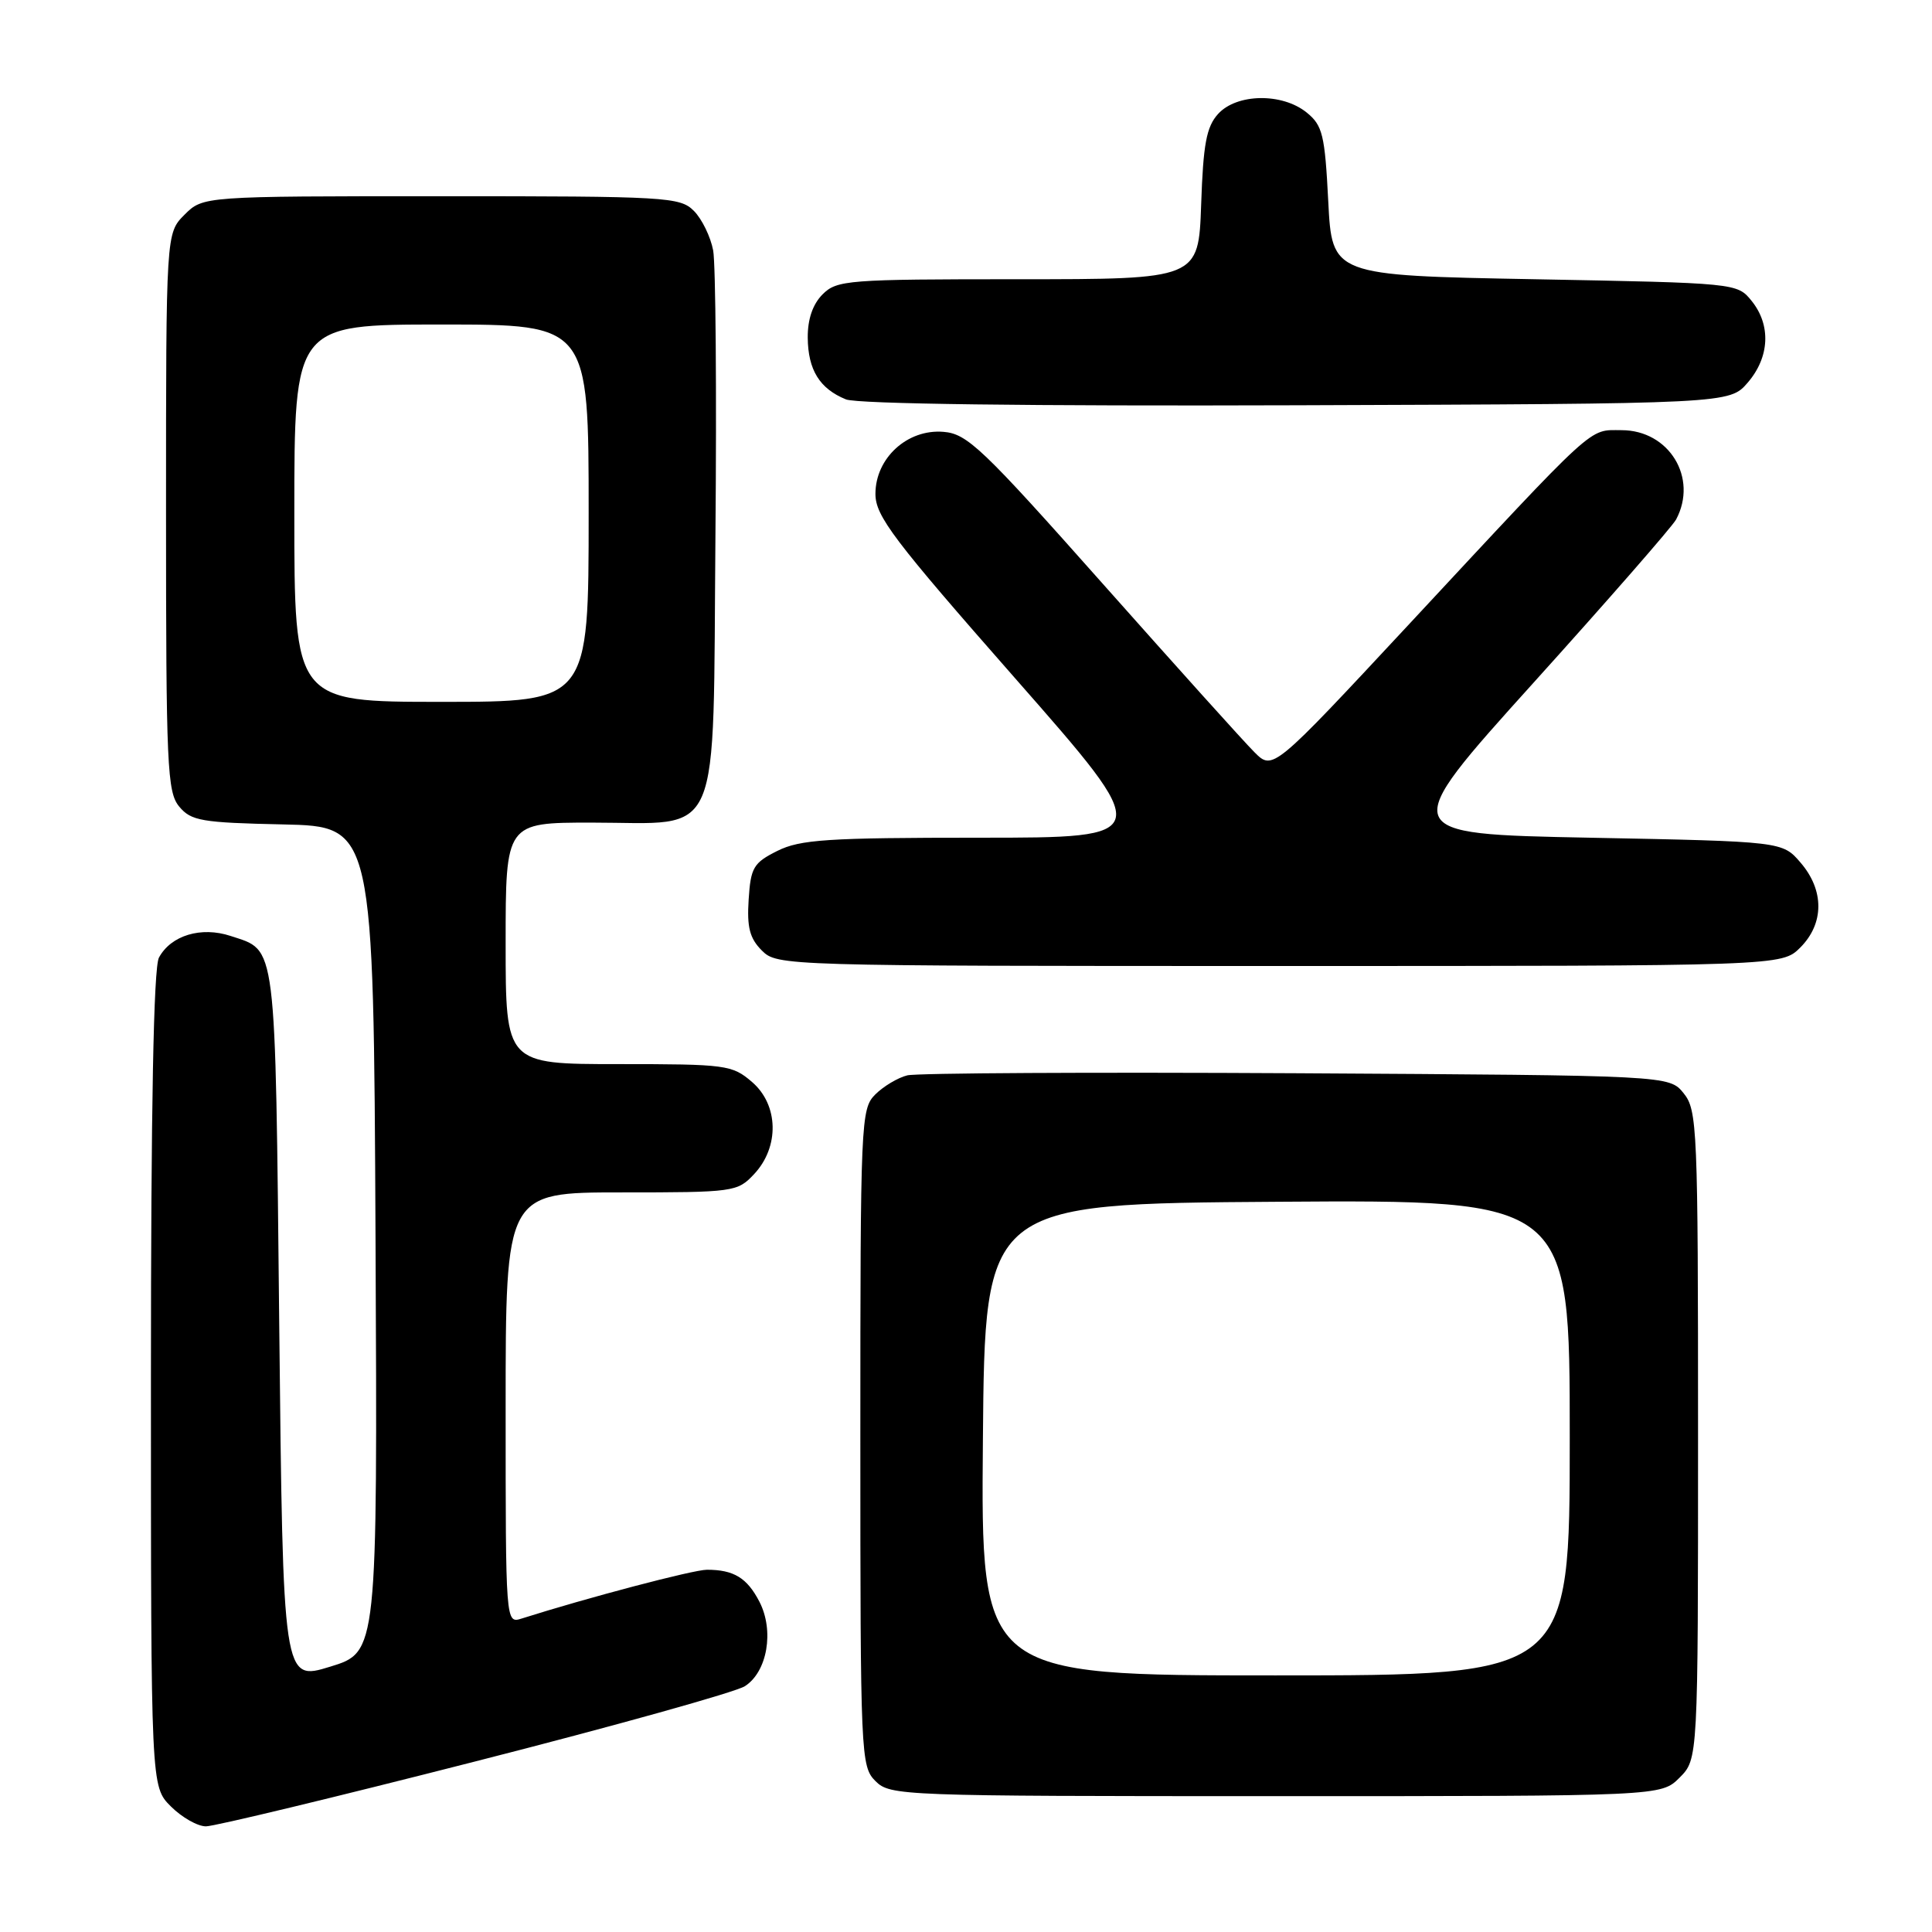 <?xml version="1.0" encoding="UTF-8" standalone="no"?>
<!DOCTYPE svg PUBLIC "-//W3C//DTD SVG 1.1//EN" "http://www.w3.org/Graphics/SVG/1.1/DTD/svg11.dtd" >
<svg xmlns="http://www.w3.org/2000/svg" xmlns:xlink="http://www.w3.org/1999/xlink" version="1.1" viewBox="0 0 256 256">
 <g >
 <path fill="currentColor"
d=" M 62.90 233.42 C 81.38 228.71 97.49 224.21 98.70 223.43 C 101.68 221.52 102.61 216.09 100.63 212.24 C 98.99 209.07 97.23 208.00 93.67 208.00 C 91.88 208.00 77.80 211.71 69.11 214.47 C 67.00 215.13 67.00 215.13 67.00 186.57 C 67.00 158.00 67.00 158.00 82.33 158.00 C 97.24 158.00 97.71 157.94 99.92 155.58 C 103.30 151.98 103.18 146.41 99.65 143.37 C 97.01 141.10 96.23 141.00 81.94 141.00 C 67.00 141.00 67.00 141.00 67.00 125.00 C 67.00 109.00 67.00 109.00 78.39 109.00 C 95.89 109.00 94.44 112.38 94.80 70.84 C 94.97 51.95 94.83 35.01 94.50 33.19 C 94.16 31.38 93.01 29.01 91.94 27.94 C 90.10 26.10 88.37 26.00 58.45 26.00 C 26.91 26.00 26.91 26.00 24.45 28.45 C 22.00 30.91 22.00 30.91 22.00 67.84 C 22.00 101.55 22.15 104.96 23.75 106.88 C 25.32 108.77 26.71 109.01 37.50 109.24 C 49.50 109.50 49.50 109.50 49.76 164.21 C 50.02 218.92 50.02 218.92 43.76 220.84 C 37.50 222.77 37.50 222.77 37.00 175.54 C 36.46 124.09 36.70 126.05 30.56 124.02 C 26.66 122.73 22.64 123.94 21.06 126.89 C 20.35 128.21 20.00 146.70 20.00 182.80 C 20.00 236.73 20.00 236.73 22.64 239.36 C 24.09 240.81 26.18 242.00 27.29 242.00 C 28.40 242.00 44.43 238.14 62.90 233.42 Z  M 222.55 235.55 C 225.00 233.09 225.00 233.09 225.00 190.16 C 225.00 149.38 224.90 147.10 223.09 144.86 C 221.18 142.50 221.18 142.50 171.84 142.21 C 144.70 142.06 121.48 142.18 120.22 142.49 C 118.97 142.80 117.06 143.94 115.97 145.03 C 114.07 146.93 114.00 148.52 114.00 190.50 C 114.00 232.67 114.06 234.06 116.00 236.00 C 117.95 237.95 119.33 238.00 169.05 238.00 C 220.09 238.00 220.09 238.00 222.55 235.55 Z  M 238.55 125.55 C 241.72 122.37 241.74 117.97 238.59 114.31 C 236.18 111.50 236.18 111.50 210.65 111.00 C 185.13 110.50 185.13 110.50 203.15 90.52 C 213.06 79.54 221.58 69.78 222.09 68.84 C 225.03 63.33 221.17 57.00 214.86 57.00 C 210.42 57.00 211.83 55.71 186.58 82.85 C 168.65 102.11 168.65 102.11 166.21 99.66 C 164.86 98.32 155.83 88.28 146.13 77.36 C 130.14 59.35 128.17 57.47 125.00 57.22 C 120.23 56.83 116.00 60.70 116.00 65.44 C 116.00 68.38 118.34 71.48 134.53 89.90 C 153.07 111.00 153.07 111.00 129.78 111.00 C 109.62 111.00 106.03 111.24 103.00 112.75 C 99.84 114.33 99.47 114.95 99.20 119.20 C 98.96 122.87 99.34 124.34 100.95 125.95 C 102.98 127.98 103.76 128.00 169.55 128.00 C 236.09 128.00 236.09 128.00 238.55 125.55 Z  M 231.59 50.69 C 234.49 47.32 234.69 43.07 232.09 39.86 C 230.19 37.51 230.06 37.50 203.34 37.00 C 176.50 36.50 176.50 36.50 176.00 26.66 C 175.55 17.84 175.25 16.62 173.14 14.91 C 169.89 12.28 163.87 12.38 161.40 15.10 C 159.86 16.80 159.43 19.09 159.16 27.10 C 158.81 37.00 158.81 37.00 134.91 37.00 C 112.33 37.00 110.89 37.11 109.00 39.00 C 107.69 40.31 107.01 42.30 107.03 44.75 C 107.07 49.02 108.61 51.51 112.09 52.92 C 113.58 53.53 136.39 53.82 171.84 53.70 C 229.17 53.50 229.17 53.50 231.59 50.69 Z  M 39.00 68.00 C 39.00 43.00 39.00 43.00 58.50 43.00 C 78.00 43.00 78.00 43.00 78.00 68.00 C 78.00 93.00 78.00 93.00 58.50 93.00 C 39.00 93.00 39.00 93.00 39.00 68.00 Z  M 130.24 190.75 C 130.50 159.50 130.50 159.50 169.25 159.24 C 208.00 158.98 208.00 158.98 208.00 190.49 C 208.00 222.00 208.00 222.00 168.99 222.00 C 129.97 222.00 129.97 222.00 130.24 190.75 Z "/>
</g>
</svg>